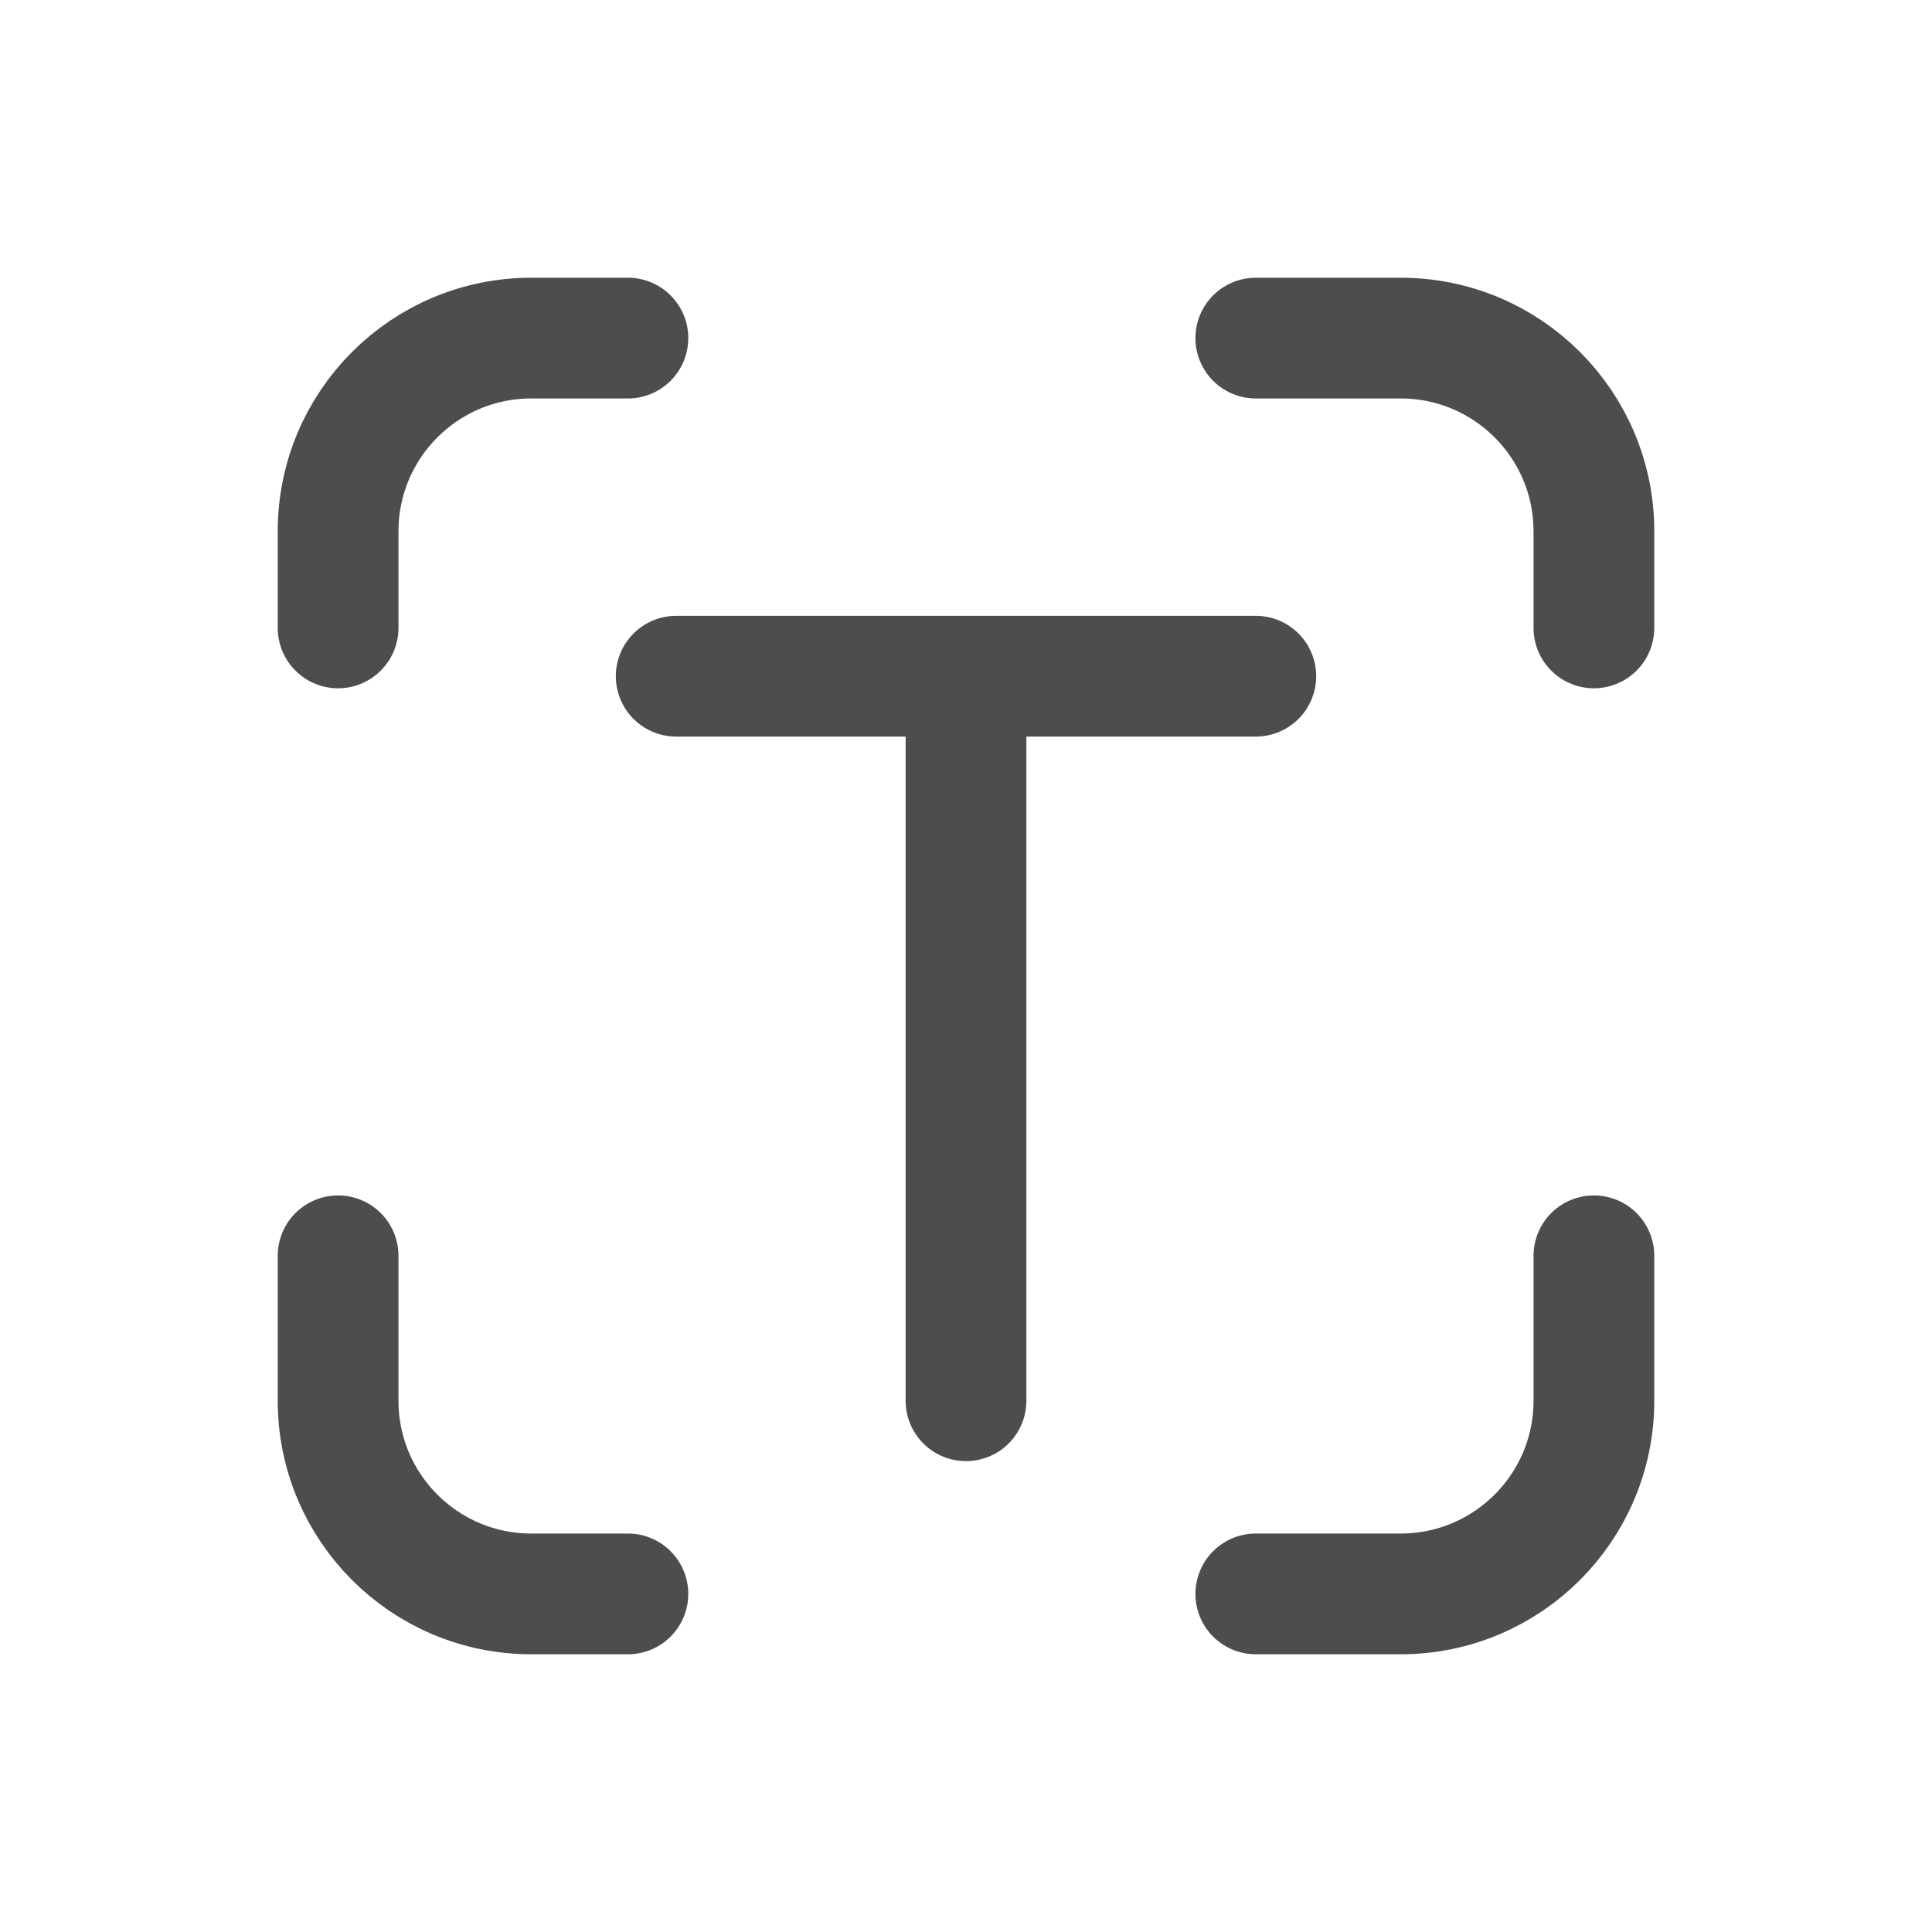 <svg xmlns="http://www.w3.org/2000/svg" width="40" height="40" fill="none" viewBox="0 0 40 40"><path stroke="#4D4D4D" stroke-linecap="round" stroke-width="2.5" d="M26 7H29C31.209 7 33 8.791 33 11V13"/><path stroke="#4D4D4D" stroke-linecap="round" stroke-width="2.5" d="M7 13L7 11C7 8.791 8.791 7 11 7L13 7"/><path stroke="#4D4D4D" stroke-linecap="round" stroke-width="2.5" d="M13 33L11 33C8.791 33 7 31.209 7 29L7 26"/><path stroke="#4D4D4D" stroke-linecap="round" stroke-width="2.5" d="M33 26L33 29C33 31.209 31.209 33 29 33L26 33"/><path stroke="#4D4D4D" stroke-linecap="round" stroke-width="2.5" d="M14 14H26"/><path stroke="#4D4D4D" stroke-linecap="round" stroke-width="2.5" d="M20 14.453L20 29.001"/></svg>